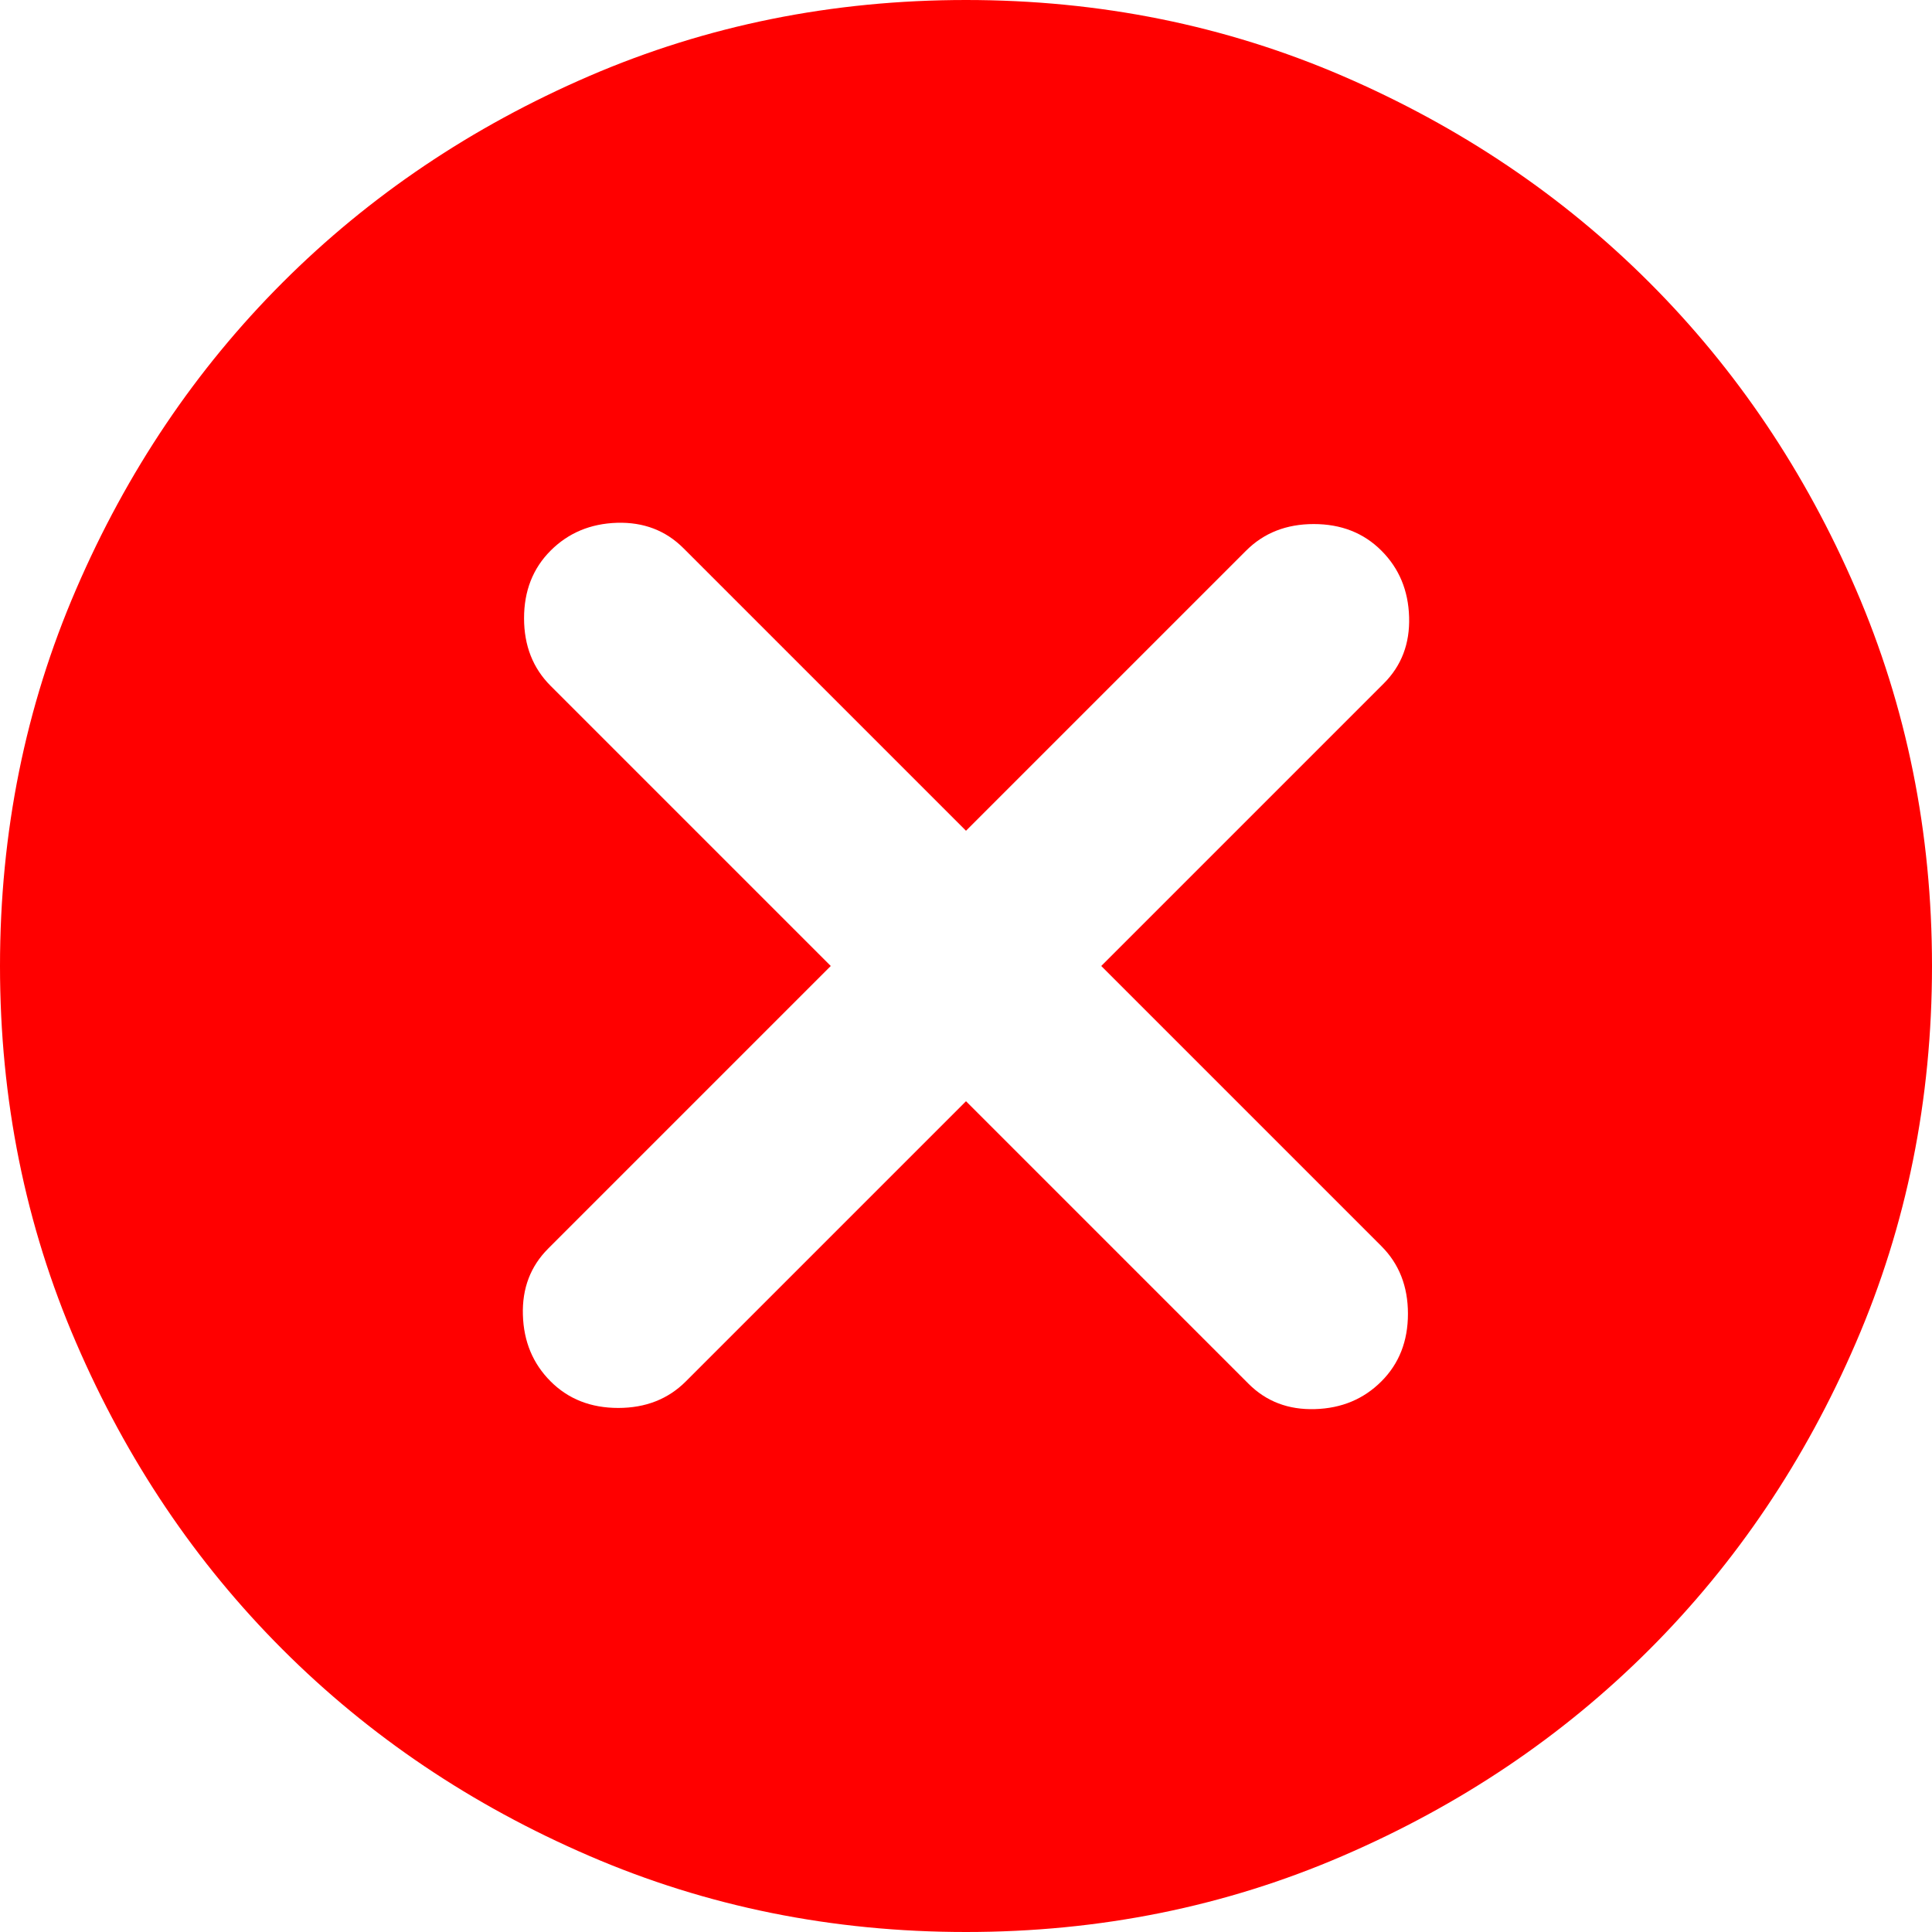 <svg width="40" height="40" viewBox="0 0 40 40" fill="none" xmlns="http://www.w3.org/2000/svg">
<path d="M11.4 28.6C11.767 28.967 12.233 29.15 12.8 29.15C13.367 29.15 13.833 28.967 14.2 28.6L20 22.8L25.85 28.65C26.217 29.017 26.675 29.191 27.226 29.174C27.775 29.158 28.233 28.967 28.6 28.6C28.967 28.233 29.15 27.767 29.15 27.2C29.15 26.633 28.967 26.167 28.6 25.8L22.8 20L28.65 14.15C29.017 13.783 29.191 13.325 29.174 12.774C29.158 12.225 28.967 11.767 28.6 11.4C28.233 11.033 27.767 10.85 27.2 10.85C26.633 10.85 26.167 11.033 25.8 11.4L20 17.2L14.15 11.35C13.783 10.983 13.325 10.808 12.776 10.824C12.225 10.841 11.767 11.033 11.4 11.4C11.033 11.767 10.85 12.233 10.85 12.8C10.85 13.367 11.033 13.833 11.4 14.2L17.2 20L11.35 25.85C10.983 26.217 10.809 26.675 10.826 27.224C10.842 27.775 11.033 28.233 11.4 28.6ZM20 40C17.233 40 14.633 39.475 12.2 38.424C9.767 37.375 7.65 35.95 5.85 34.15C4.05 32.35 2.625 30.233 1.576 27.8C0.525 25.367 0 22.767 0 20C0 17.233 0.525 14.633 1.576 12.2C2.625 9.767 4.05 7.65 5.85 5.85C7.65 4.05 9.767 2.625 12.2 1.574C14.633 0.525 17.233 0 20 0C22.767 0 25.367 0.525 27.8 1.574C30.233 2.625 32.35 4.05 34.15 5.85C35.95 7.65 37.375 9.767 38.424 12.2C39.475 14.633 40 17.233 40 20C40 22.767 39.475 25.367 38.424 27.8C37.375 30.233 35.95 32.35 34.15 34.15C32.35 35.95 30.233 37.375 27.8 38.424C25.367 39.475 22.767 40 20 40Z" fill="#FF0000"/>
</svg>
